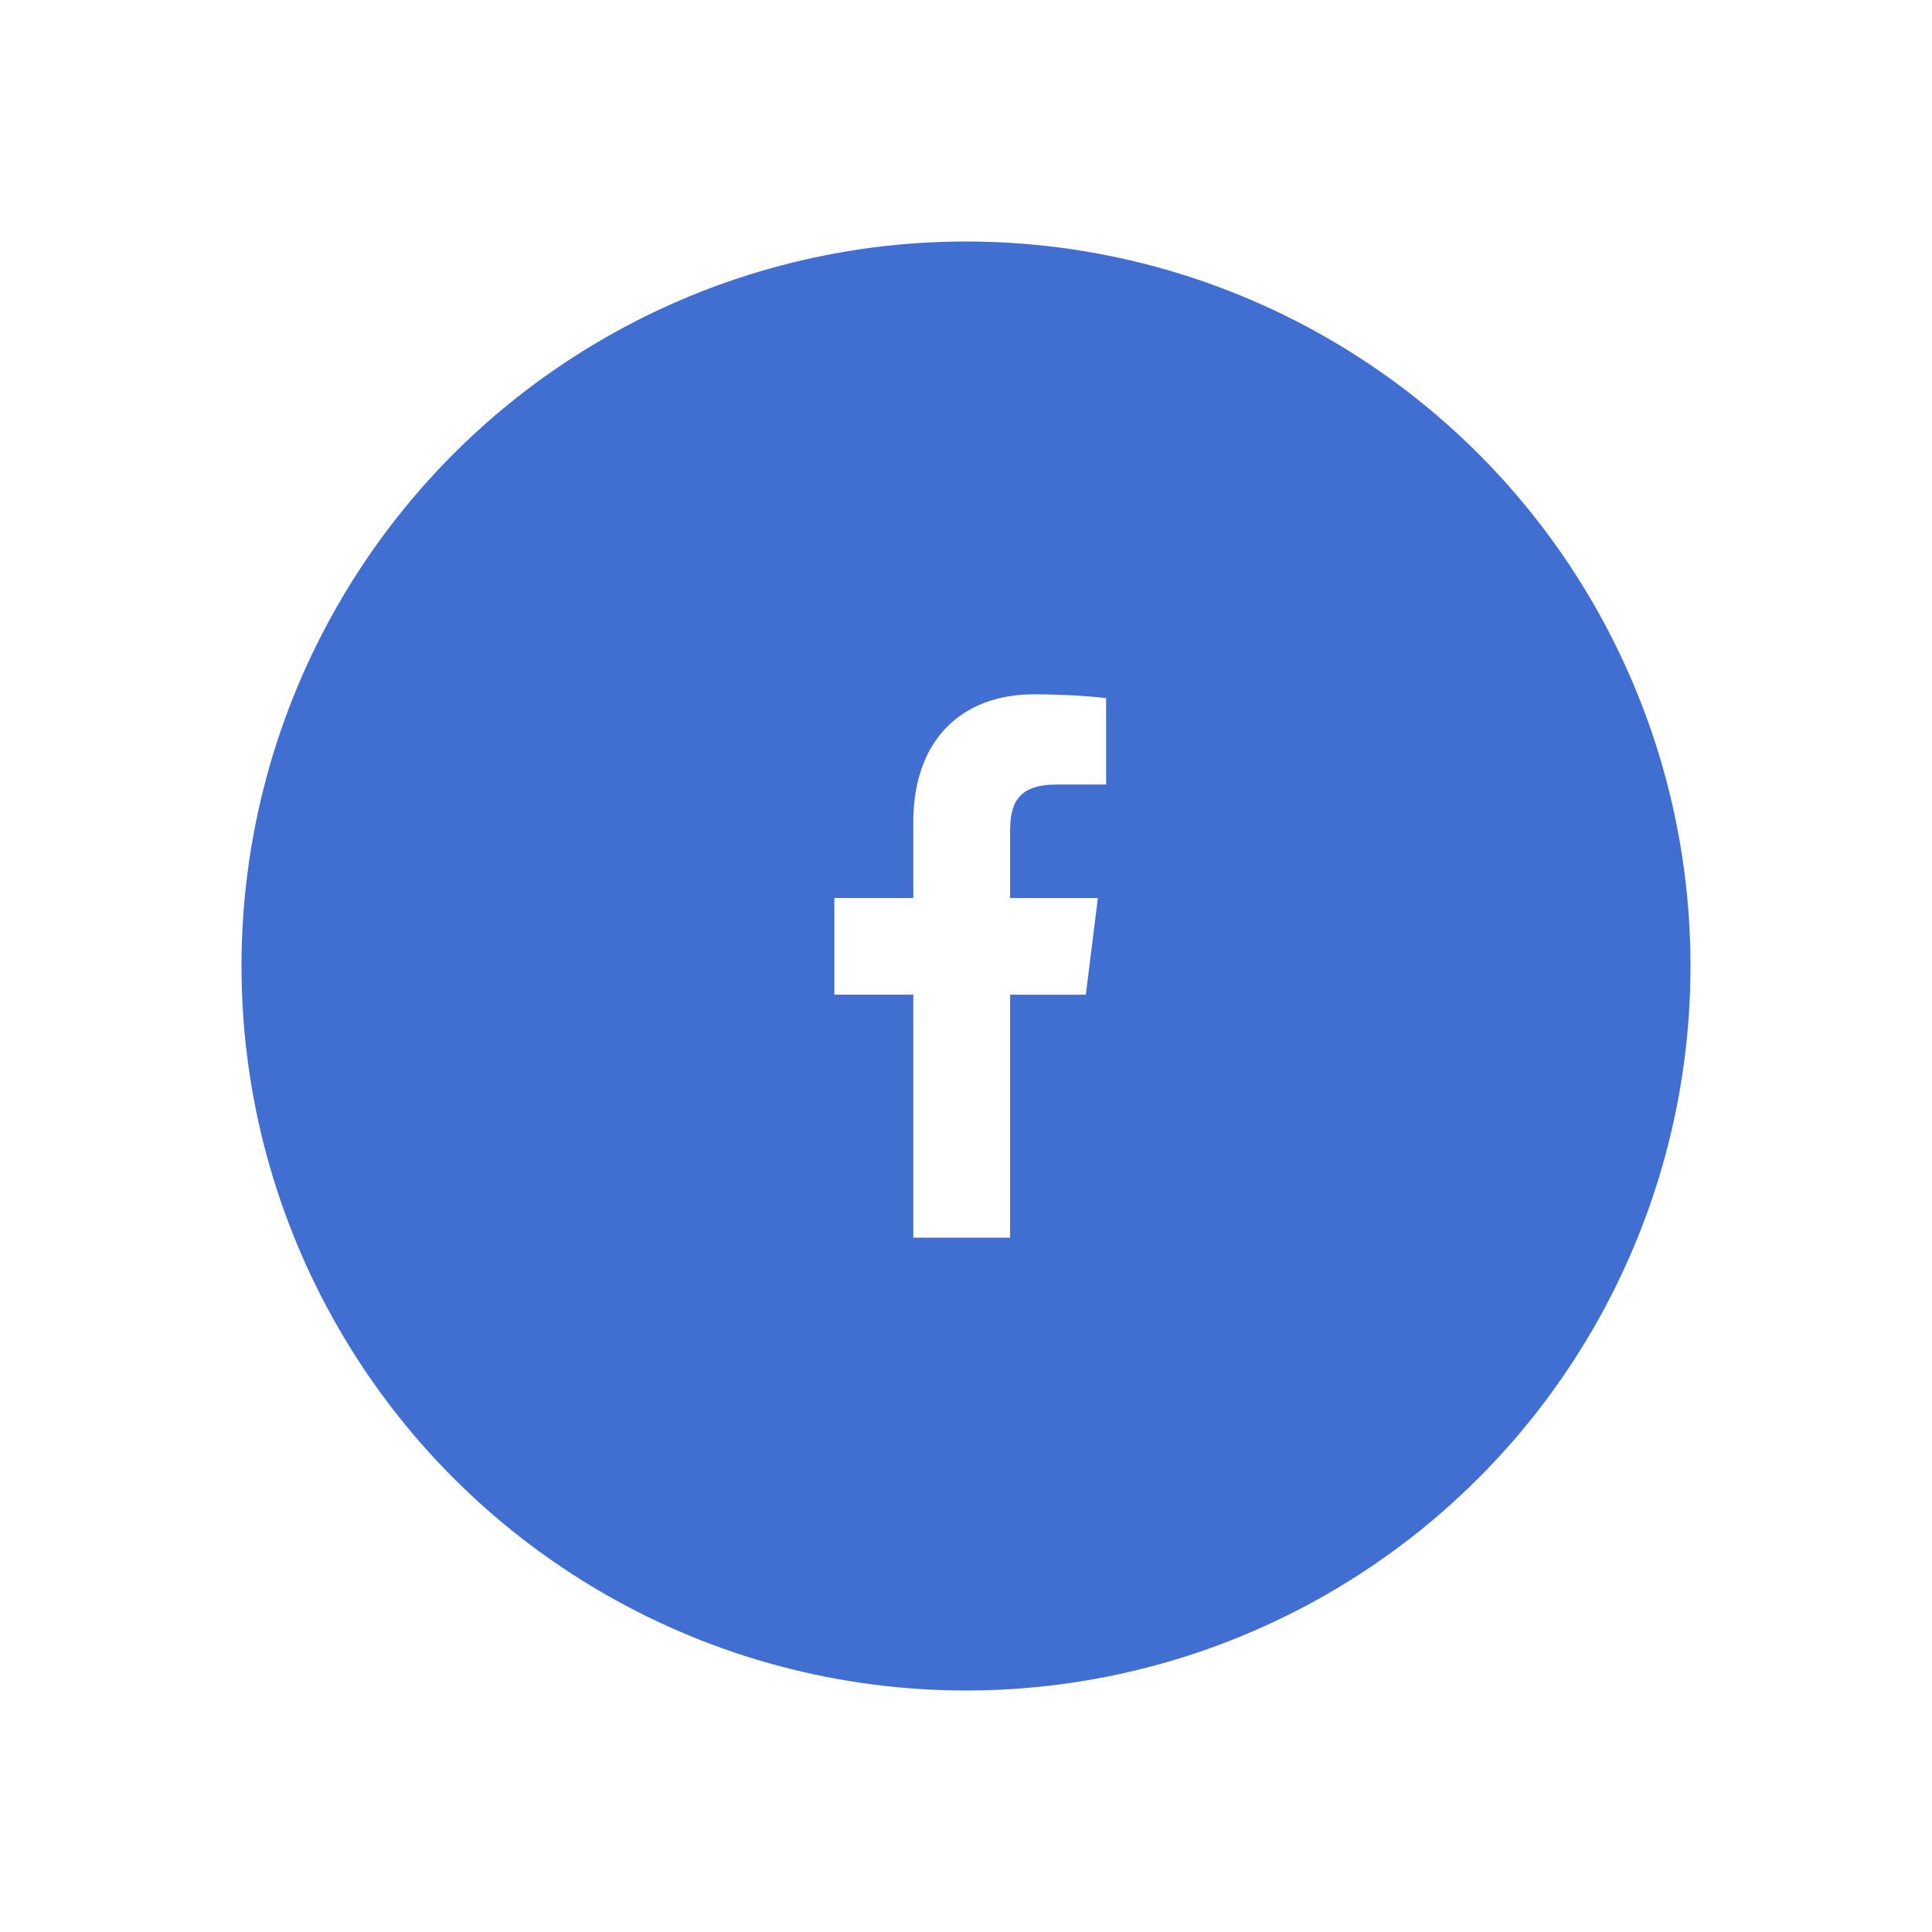 <svg width="48" height="48" viewBox="0 0 48 48" fill="none" xmlns="http://www.w3.org/2000/svg">
<g filter="url(#filter0_d_190_4885)">
<circle cx="24" cy="24" r="18" fill="#416ED1"/>
</g>
<g clip-path="url(#clip0_190_4885)">
<path d="M26.249 19.492H27.481V17.345C27.268 17.316 26.537 17.25 25.686 17.25C23.909 17.25 22.691 18.368 22.691 20.422V22.312H20.73V24.712H22.691V30.75H25.096V24.713H26.977L27.276 22.313H25.095V20.66C25.096 19.966 25.282 19.492 26.249 19.492Z" fill="white"/>
</g>
<defs>
<filter id="filter0_d_190_4885" x="0" y="0" width="48" height="48" filterUnits="userSpaceOnUse" color-interpolation-filters="sRGB">
<feFlood flood-opacity="0" result="BackgroundImageFix"/>
<feColorMatrix in="SourceAlpha" type="matrix" values="0 0 0 0 0 0 0 0 0 0 0 0 0 0 0 0 0 0 127 0" result="hardAlpha"/>
<feOffset/>
<feGaussianBlur stdDeviation="3"/>
<feComposite in2="hardAlpha" operator="out"/>
<feColorMatrix type="matrix" values="0 0 0 0 0.043 0 0 0 0 0.188 0 0 0 0 0.365 0 0 0 0.2 0"/>
<feBlend mode="normal" in2="BackgroundImageFix" result="effect1_dropShadow_190_4885"/>
<feBlend mode="normal" in="SourceGraphic" in2="effect1_dropShadow_190_4885" result="shape"/>
</filter>
<clipPath id="clip0_190_4885">
<rect width="13.5" height="13.5" fill="white" transform="translate(17.25 17.25)"/>
</clipPath>
</defs>
</svg>
